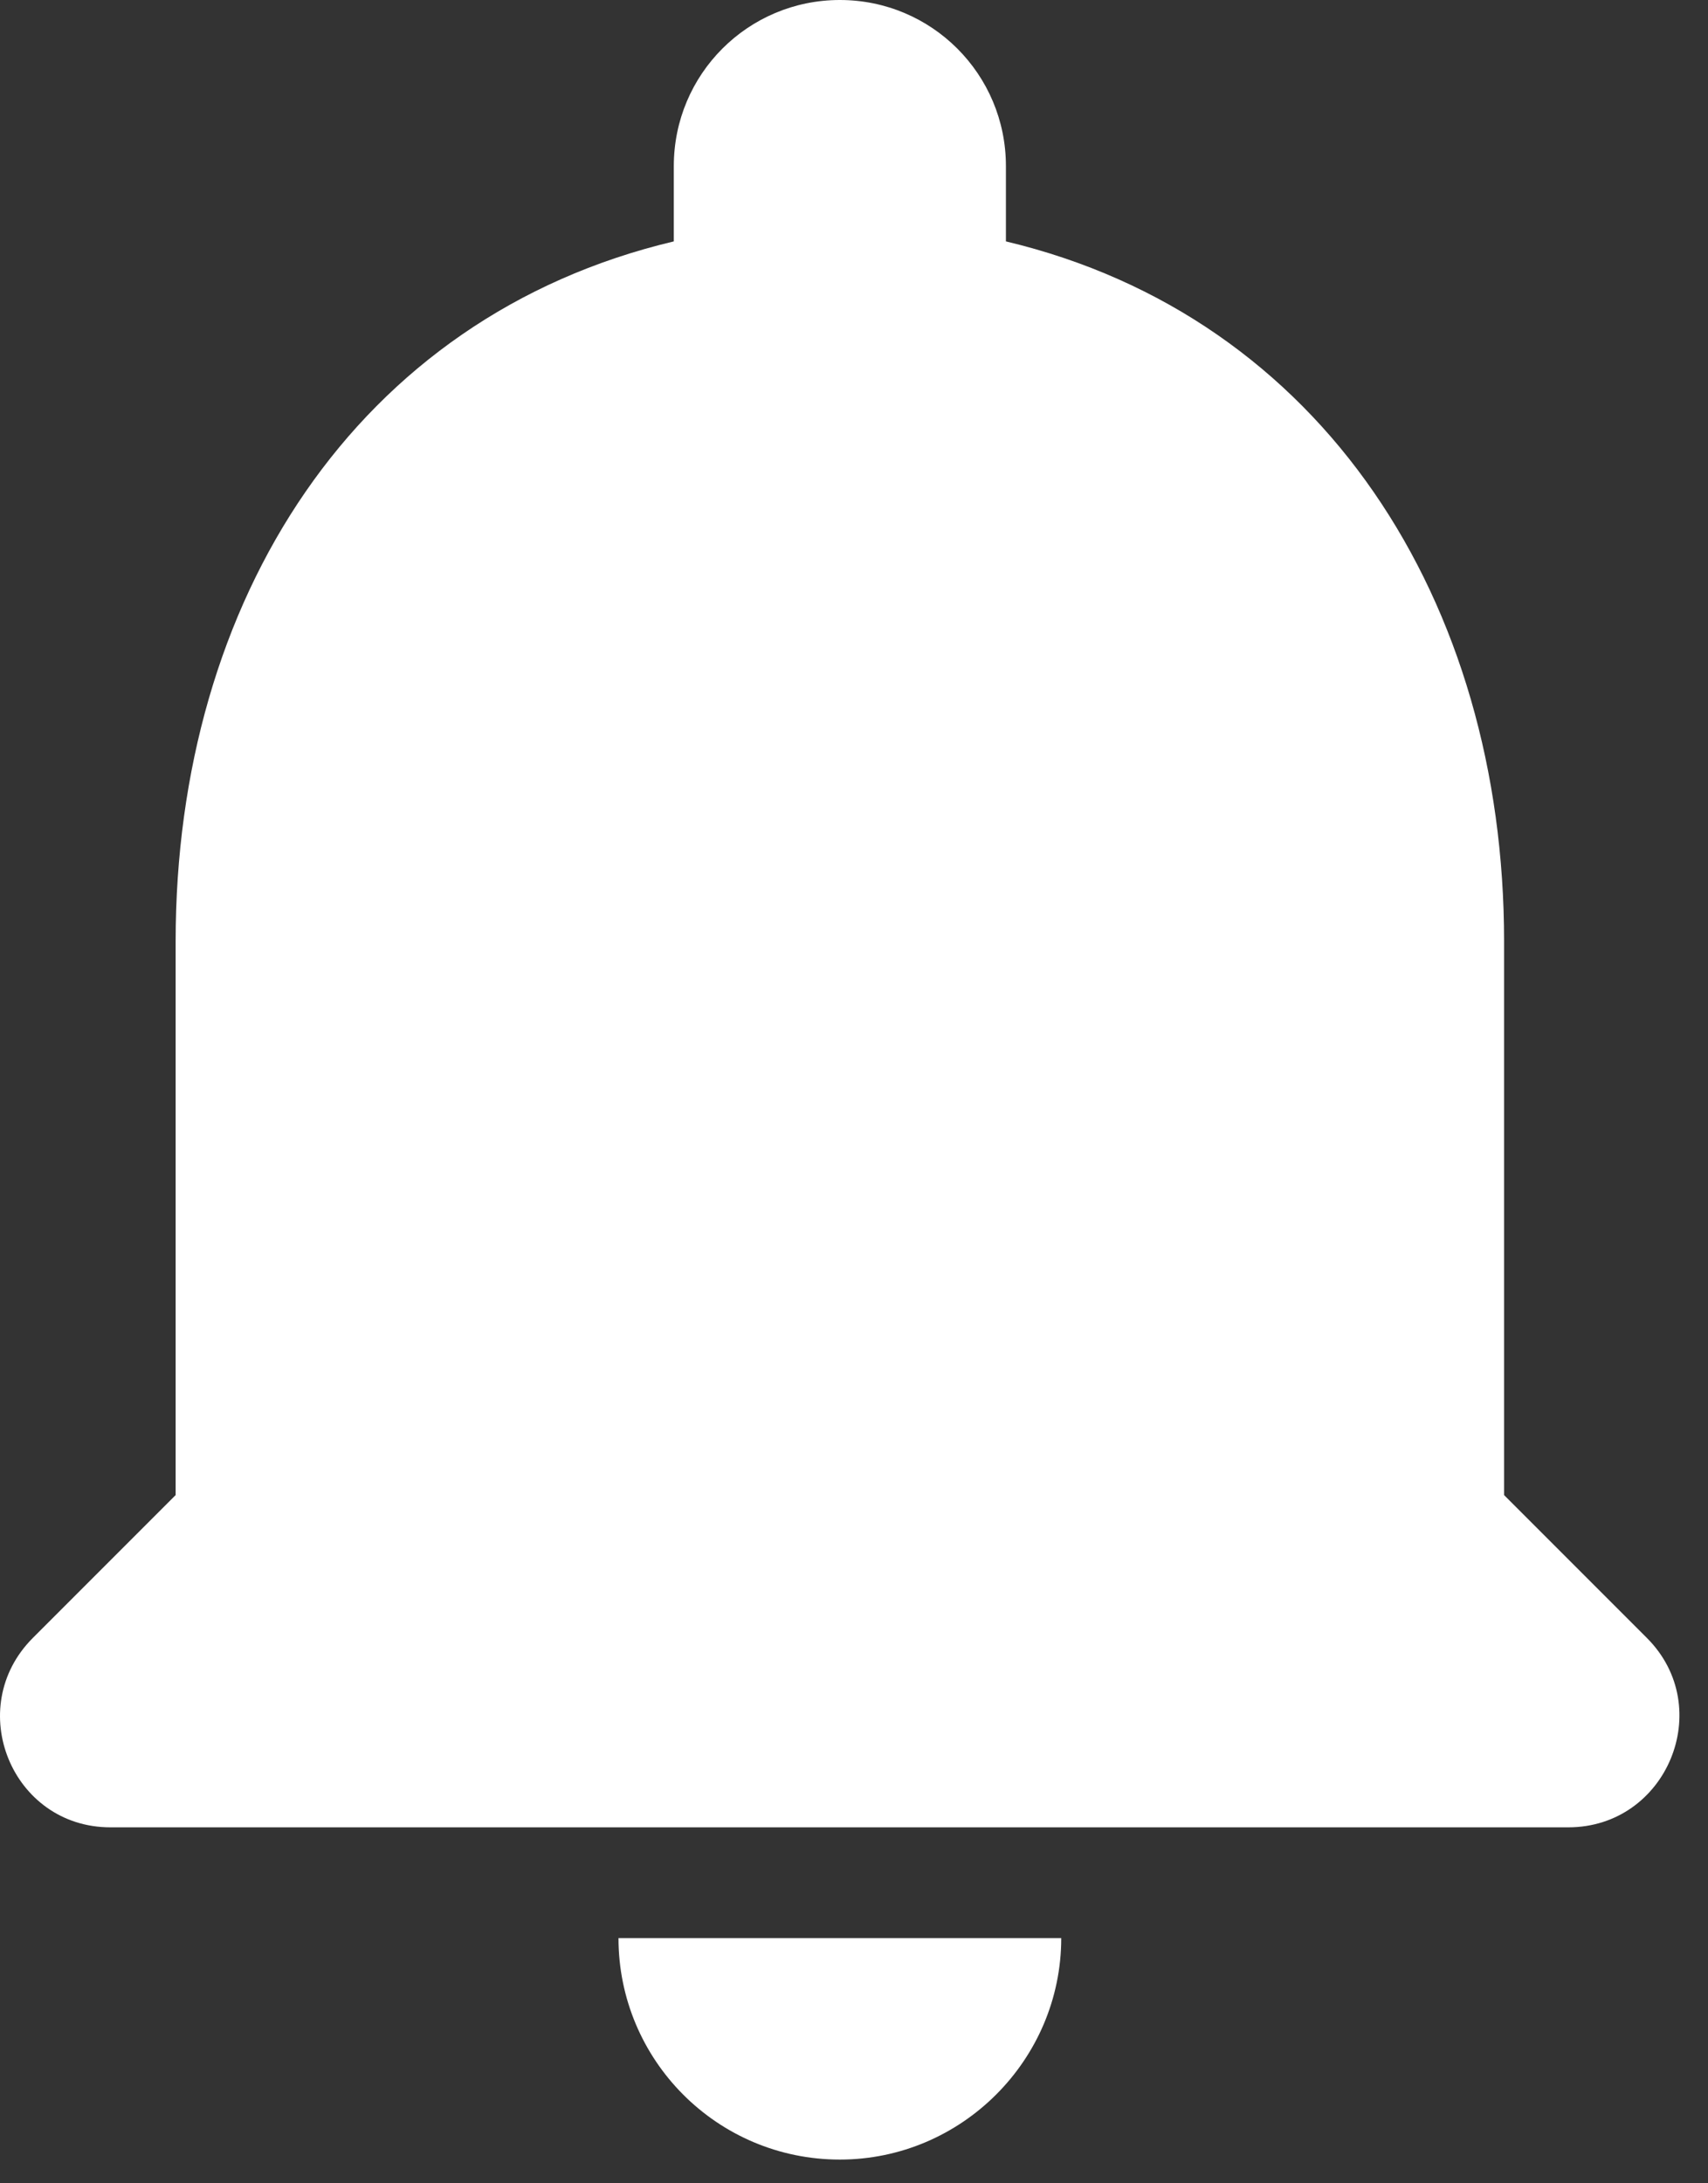 <svg width="18" height="23" viewBox="0 0 18 23" fill="none" xmlns="http://www.w3.org/2000/svg">
<rect x="0" y="0" width="18" height="23" fill="#333333" stroke="none"/>
<path d="M8.851 22.75C10.134 22.75 11.184 21.7 11.184 20.417H6.518C6.518 21.7 7.556 22.75 8.851 22.75ZM15.851 15.75V9.917C15.851 6.335 13.938 3.337 10.601 2.543V1.75C10.601 0.782 9.819 0 8.851 0C7.883 0 7.101 0.782 7.101 1.75V2.543C3.753 3.337 1.851 6.323 1.851 9.917V15.75L0.346 17.255C-0.389 17.99 0.124 19.25 1.163 19.25H16.528C17.566 19.25 18.091 17.99 17.356 17.255L15.851 15.75Z" fill="white"/>
</svg>
